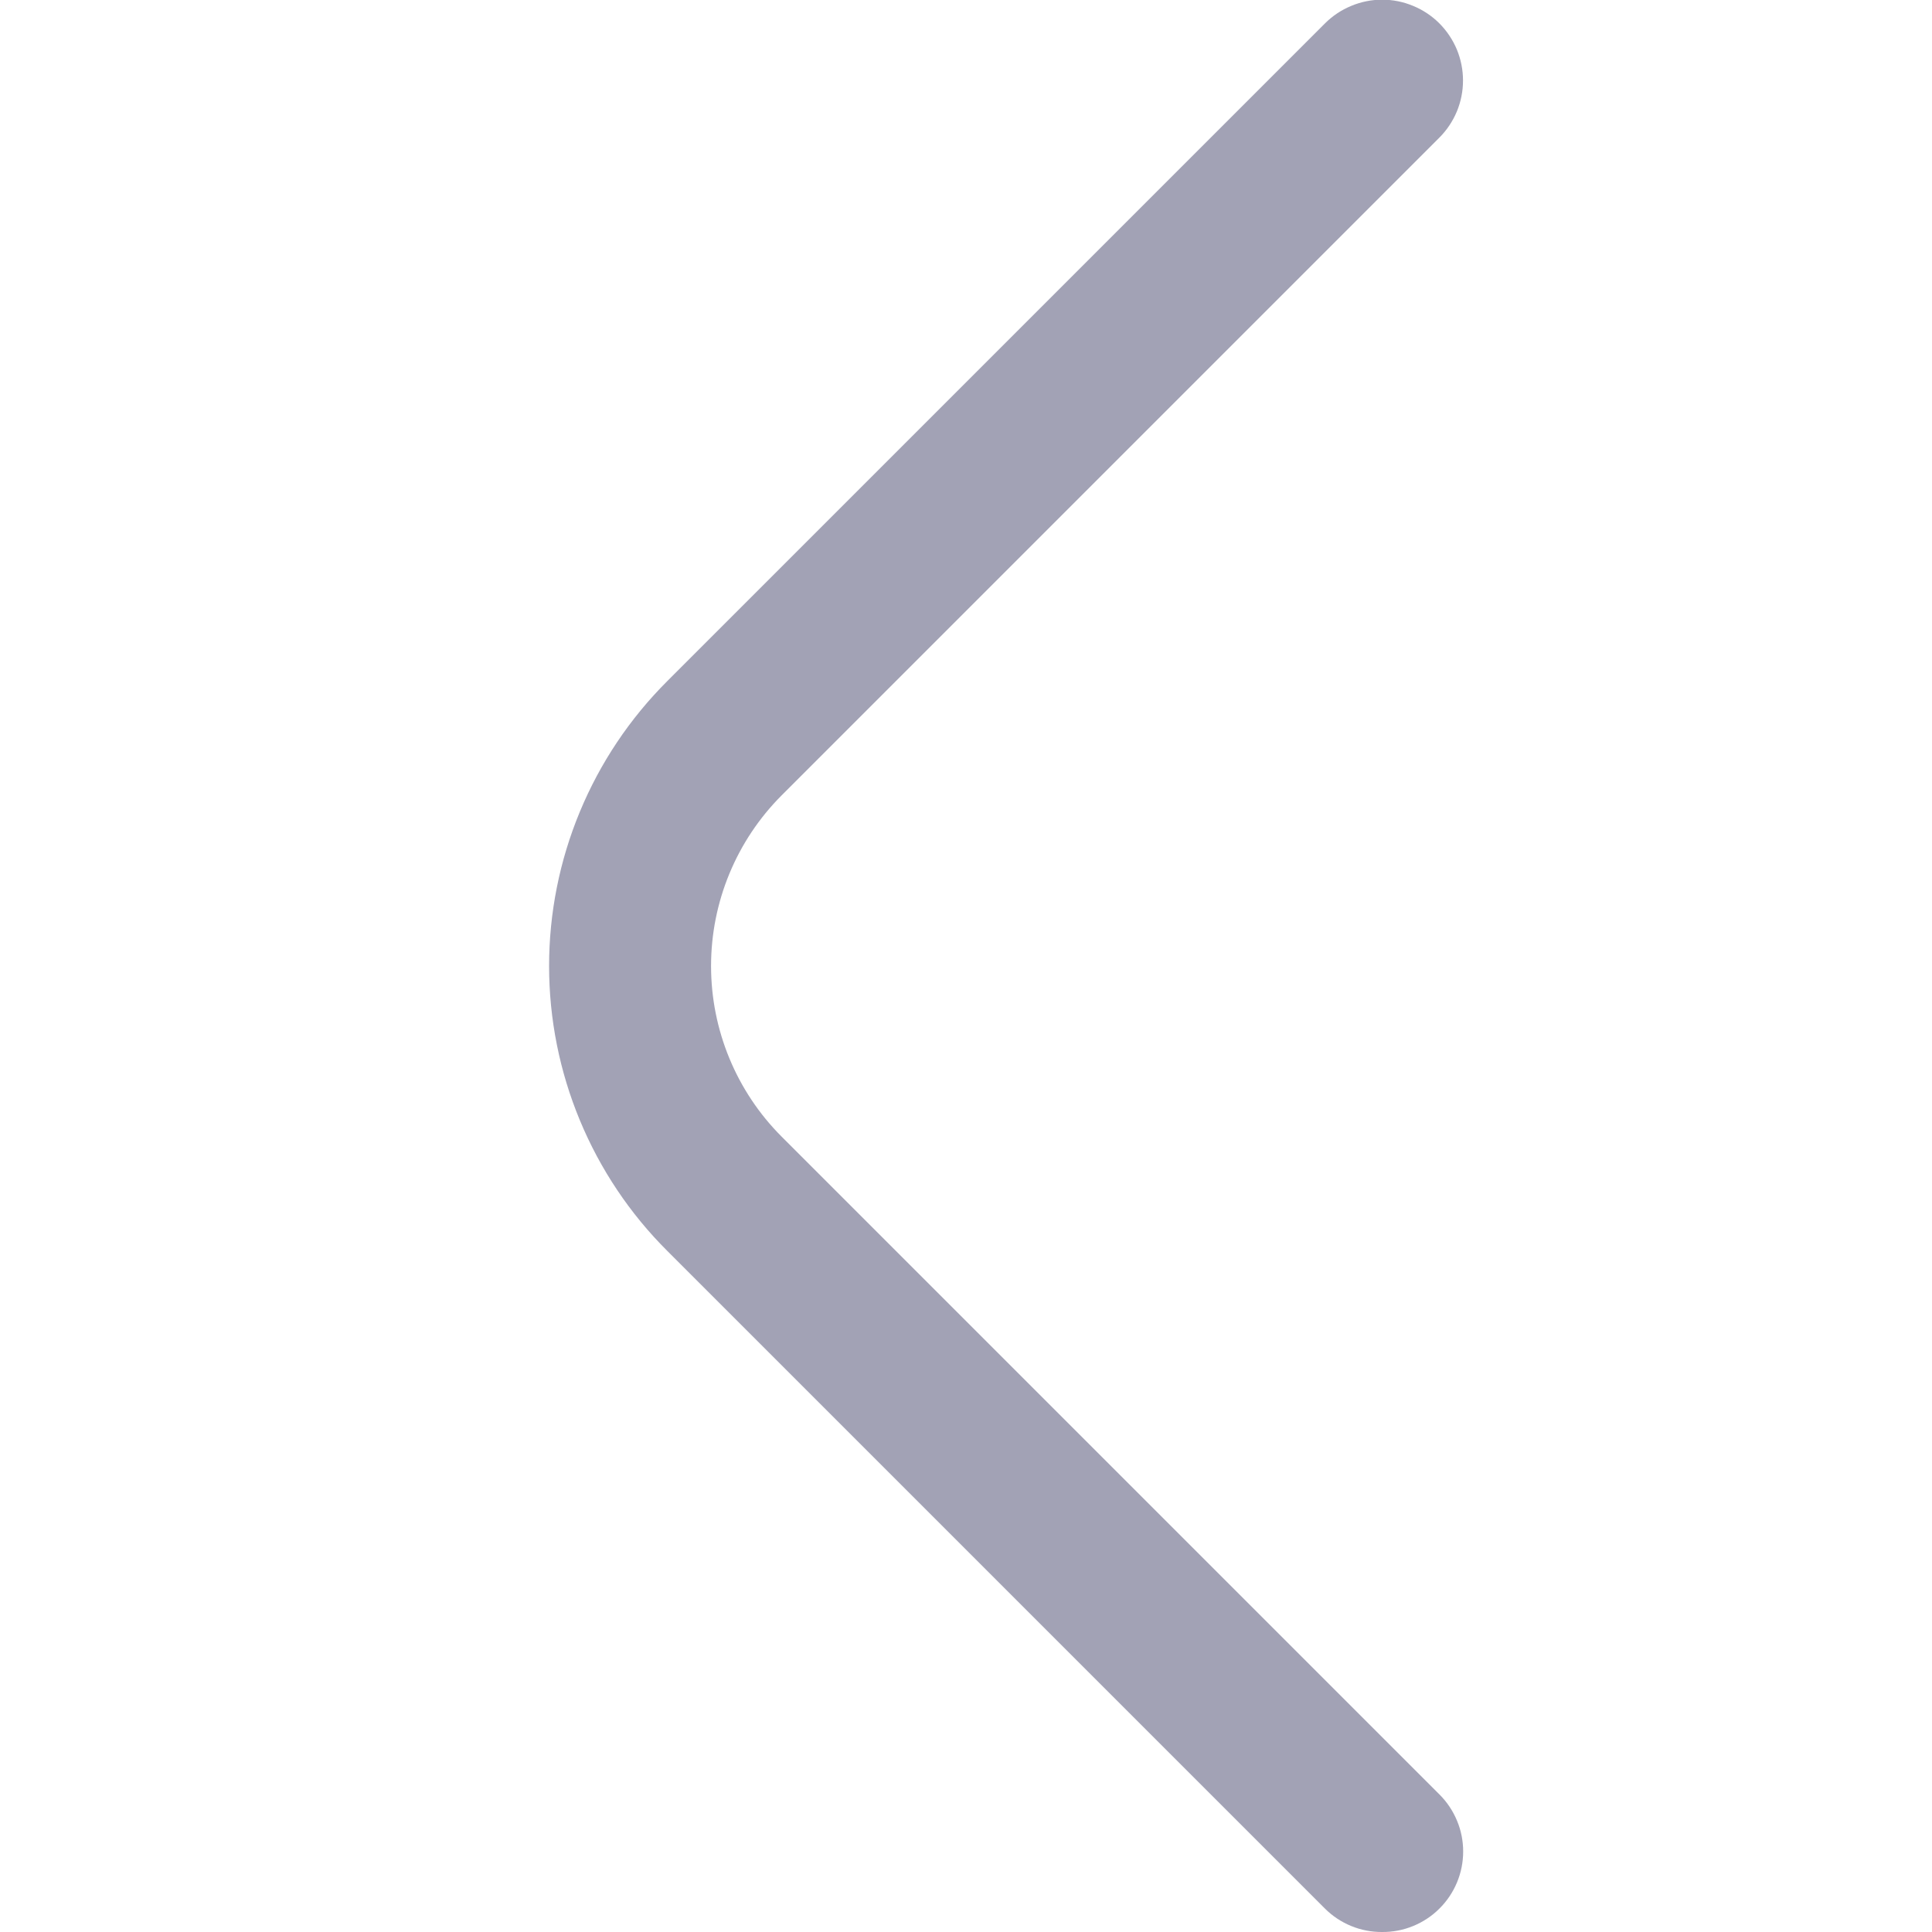 <svg width="24" height="24" viewBox="0 0 24 24" fill="none" xmlns="http://www.w3.org/2000/svg">
<g clip-path="url(#clip0_17_276)">
<path d="M17.17 24C17.038 24.001 16.908 23.976 16.786 23.926C16.664 23.876 16.553 23.803 16.46 23.71L8.29 15.54C7.824 15.076 7.455 14.524 7.203 13.916C6.951 13.309 6.821 12.658 6.821 12C6.821 11.342 6.951 10.691 7.203 10.084C7.455 9.476 7.824 8.925 8.29 8.46L16.46 0.29C16.553 0.197 16.664 0.123 16.786 0.073C16.908 0.022 17.038 -0.004 17.17 -0.004C17.302 -0.004 17.432 0.022 17.554 0.073C17.676 0.123 17.787 0.197 17.88 0.29C17.973 0.383 18.047 0.494 18.098 0.616C18.148 0.738 18.174 0.868 18.174 1C18.174 1.132 18.148 1.263 18.098 1.384C18.047 1.506 17.973 1.617 17.88 1.71L9.71 9.88C9.148 10.443 8.833 11.205 8.833 12C8.833 12.795 9.148 13.558 9.71 14.12L17.88 22.29C17.974 22.383 18.048 22.494 18.099 22.616C18.15 22.737 18.176 22.868 18.176 23C18.176 23.132 18.15 23.263 18.099 23.385C18.048 23.507 17.974 23.617 17.88 23.71C17.787 23.803 17.676 23.876 17.554 23.926C17.432 23.976 17.302 24.001 17.17 24Z" fill="#A2A2B5"/>
</g>
<defs>
<clipPath id="clip0_17_276">
<rect width="24" height="24" fill="white"/>
</clipPath>
</defs>
</svg>

